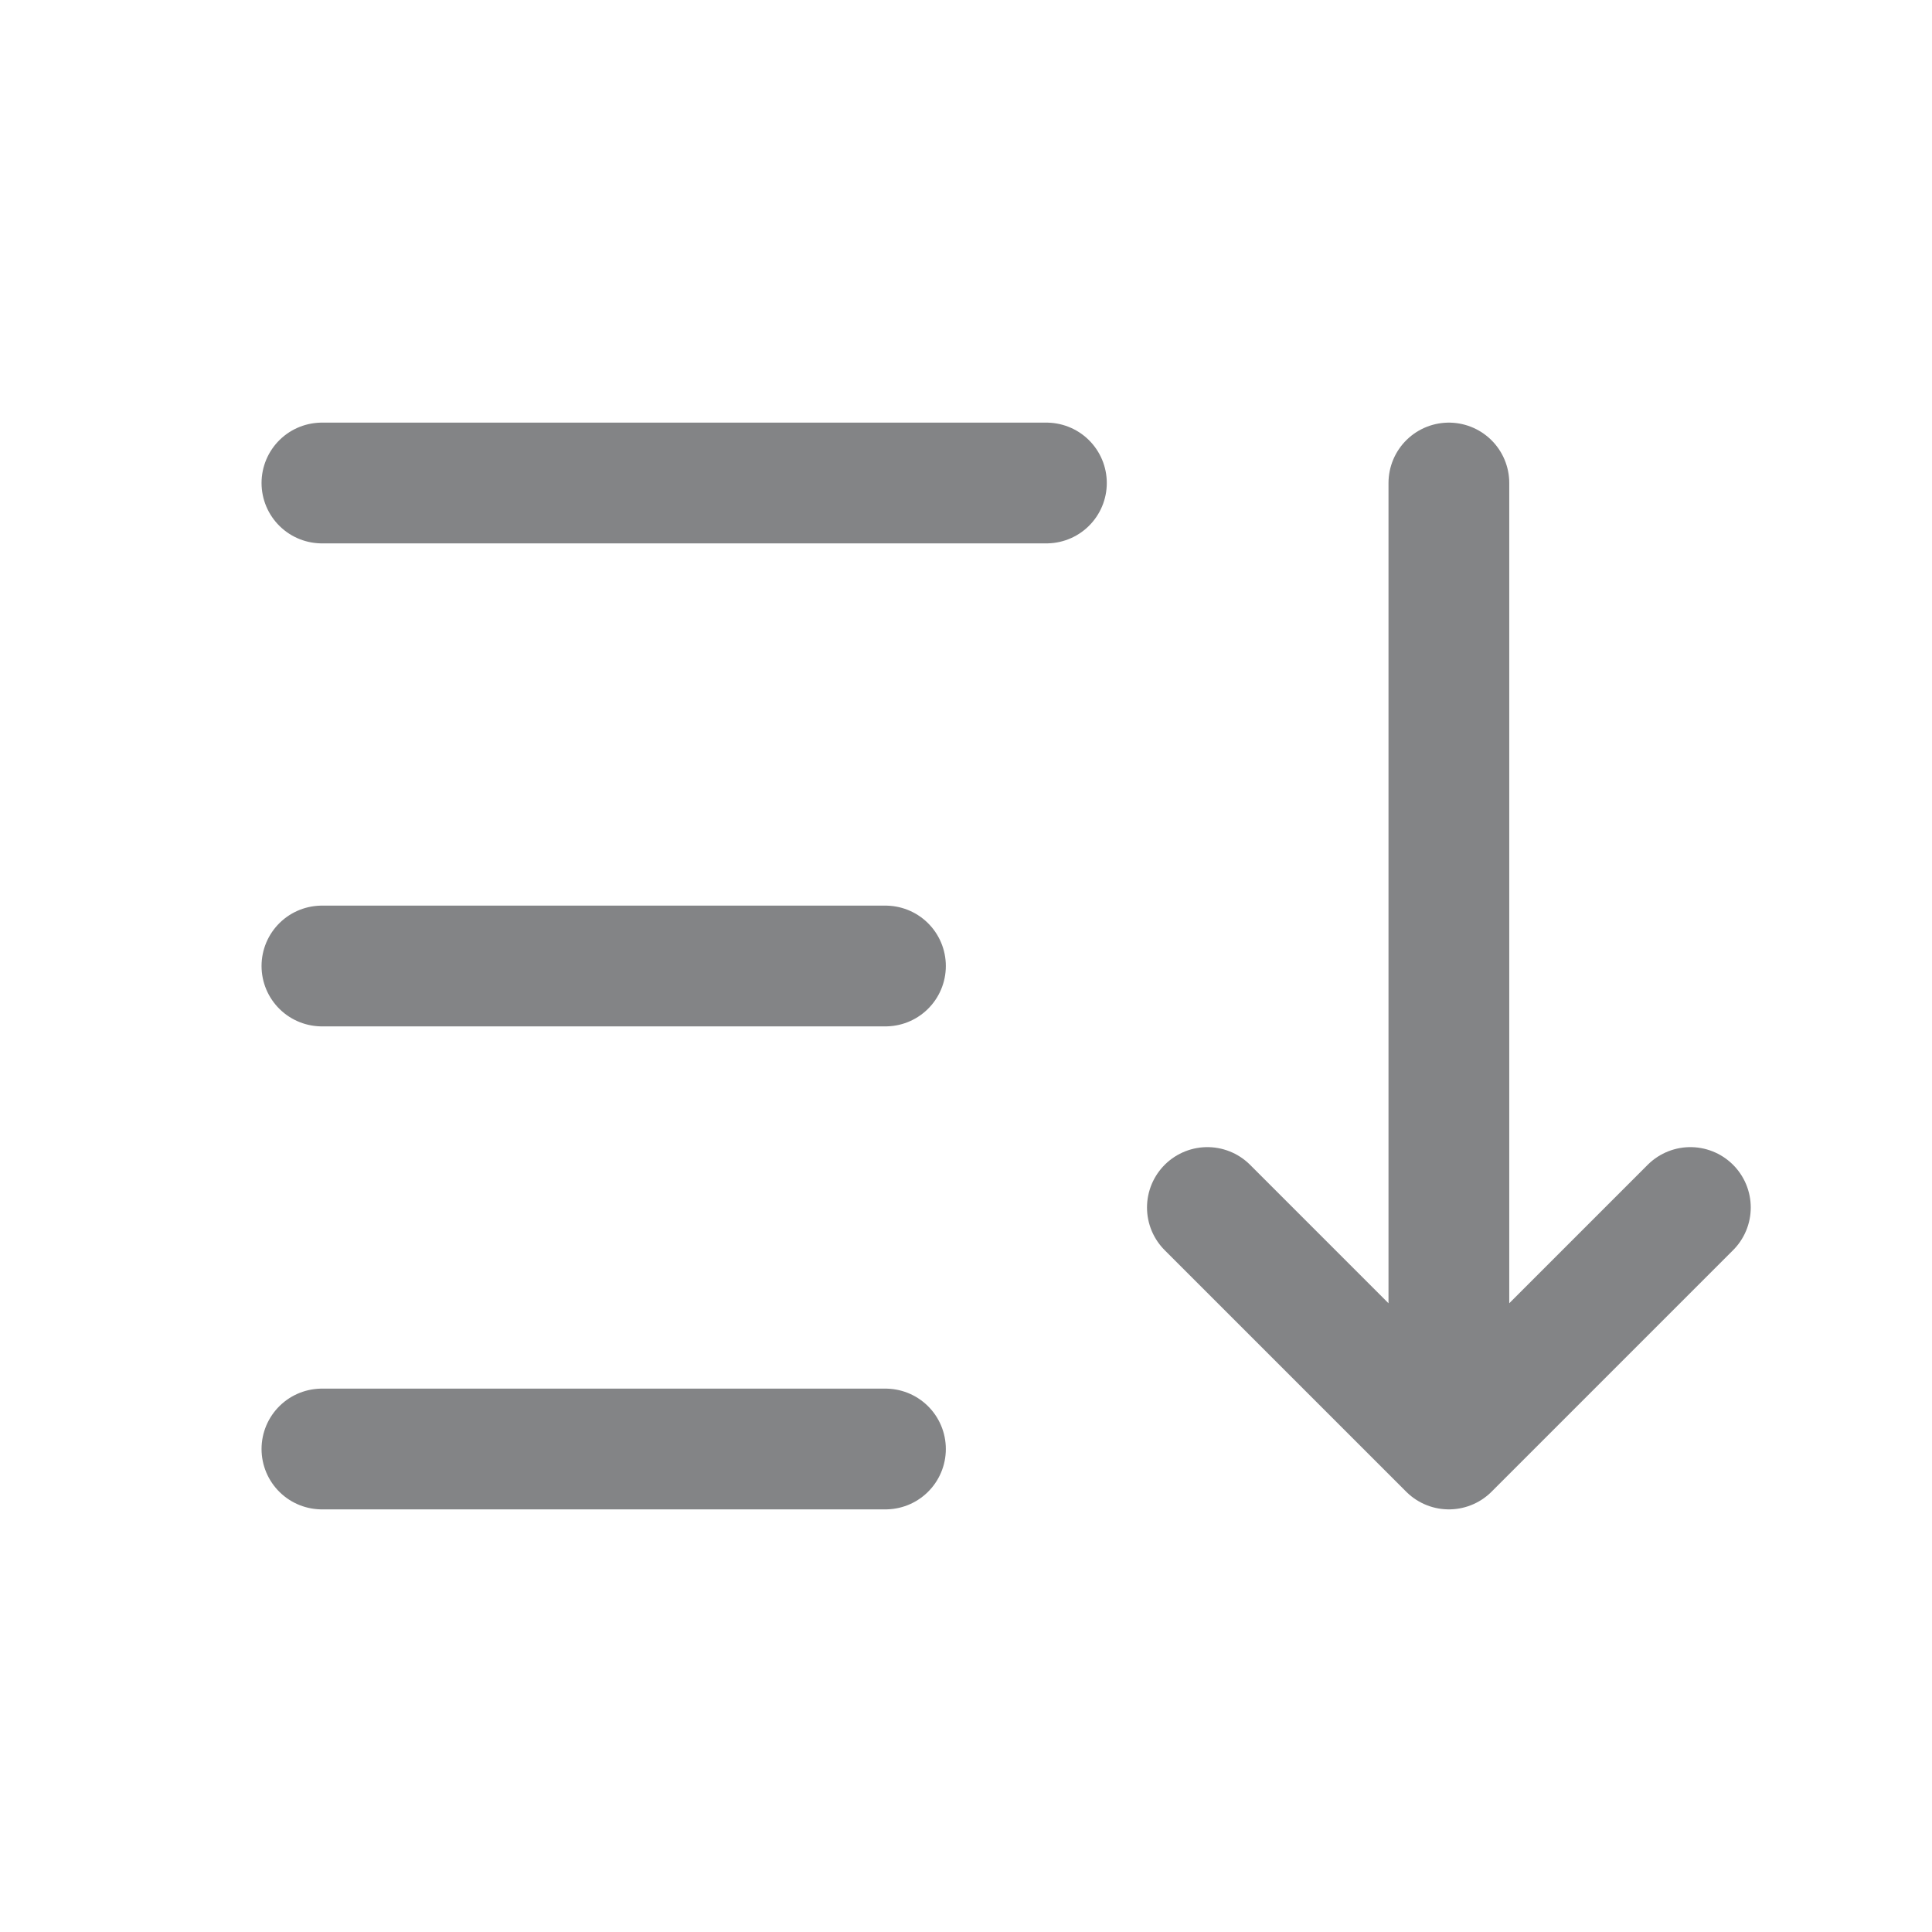 <svg width="16" height="16" viewBox="0 0 16 16" fill="none" xmlns="http://www.w3.org/2000/svg">
<g id="tabler-icon-sort-descending">
<path id="Vector" d="M2.666 4H8.666M2.666 8H7.333M2.666 12H7.333M9.999 10L11.999 12M11.999 12L13.999 10M11.999 12V4" stroke="#838486" stroke-linecap="round" stroke-linejoin="round"/>
</g>
</svg>
